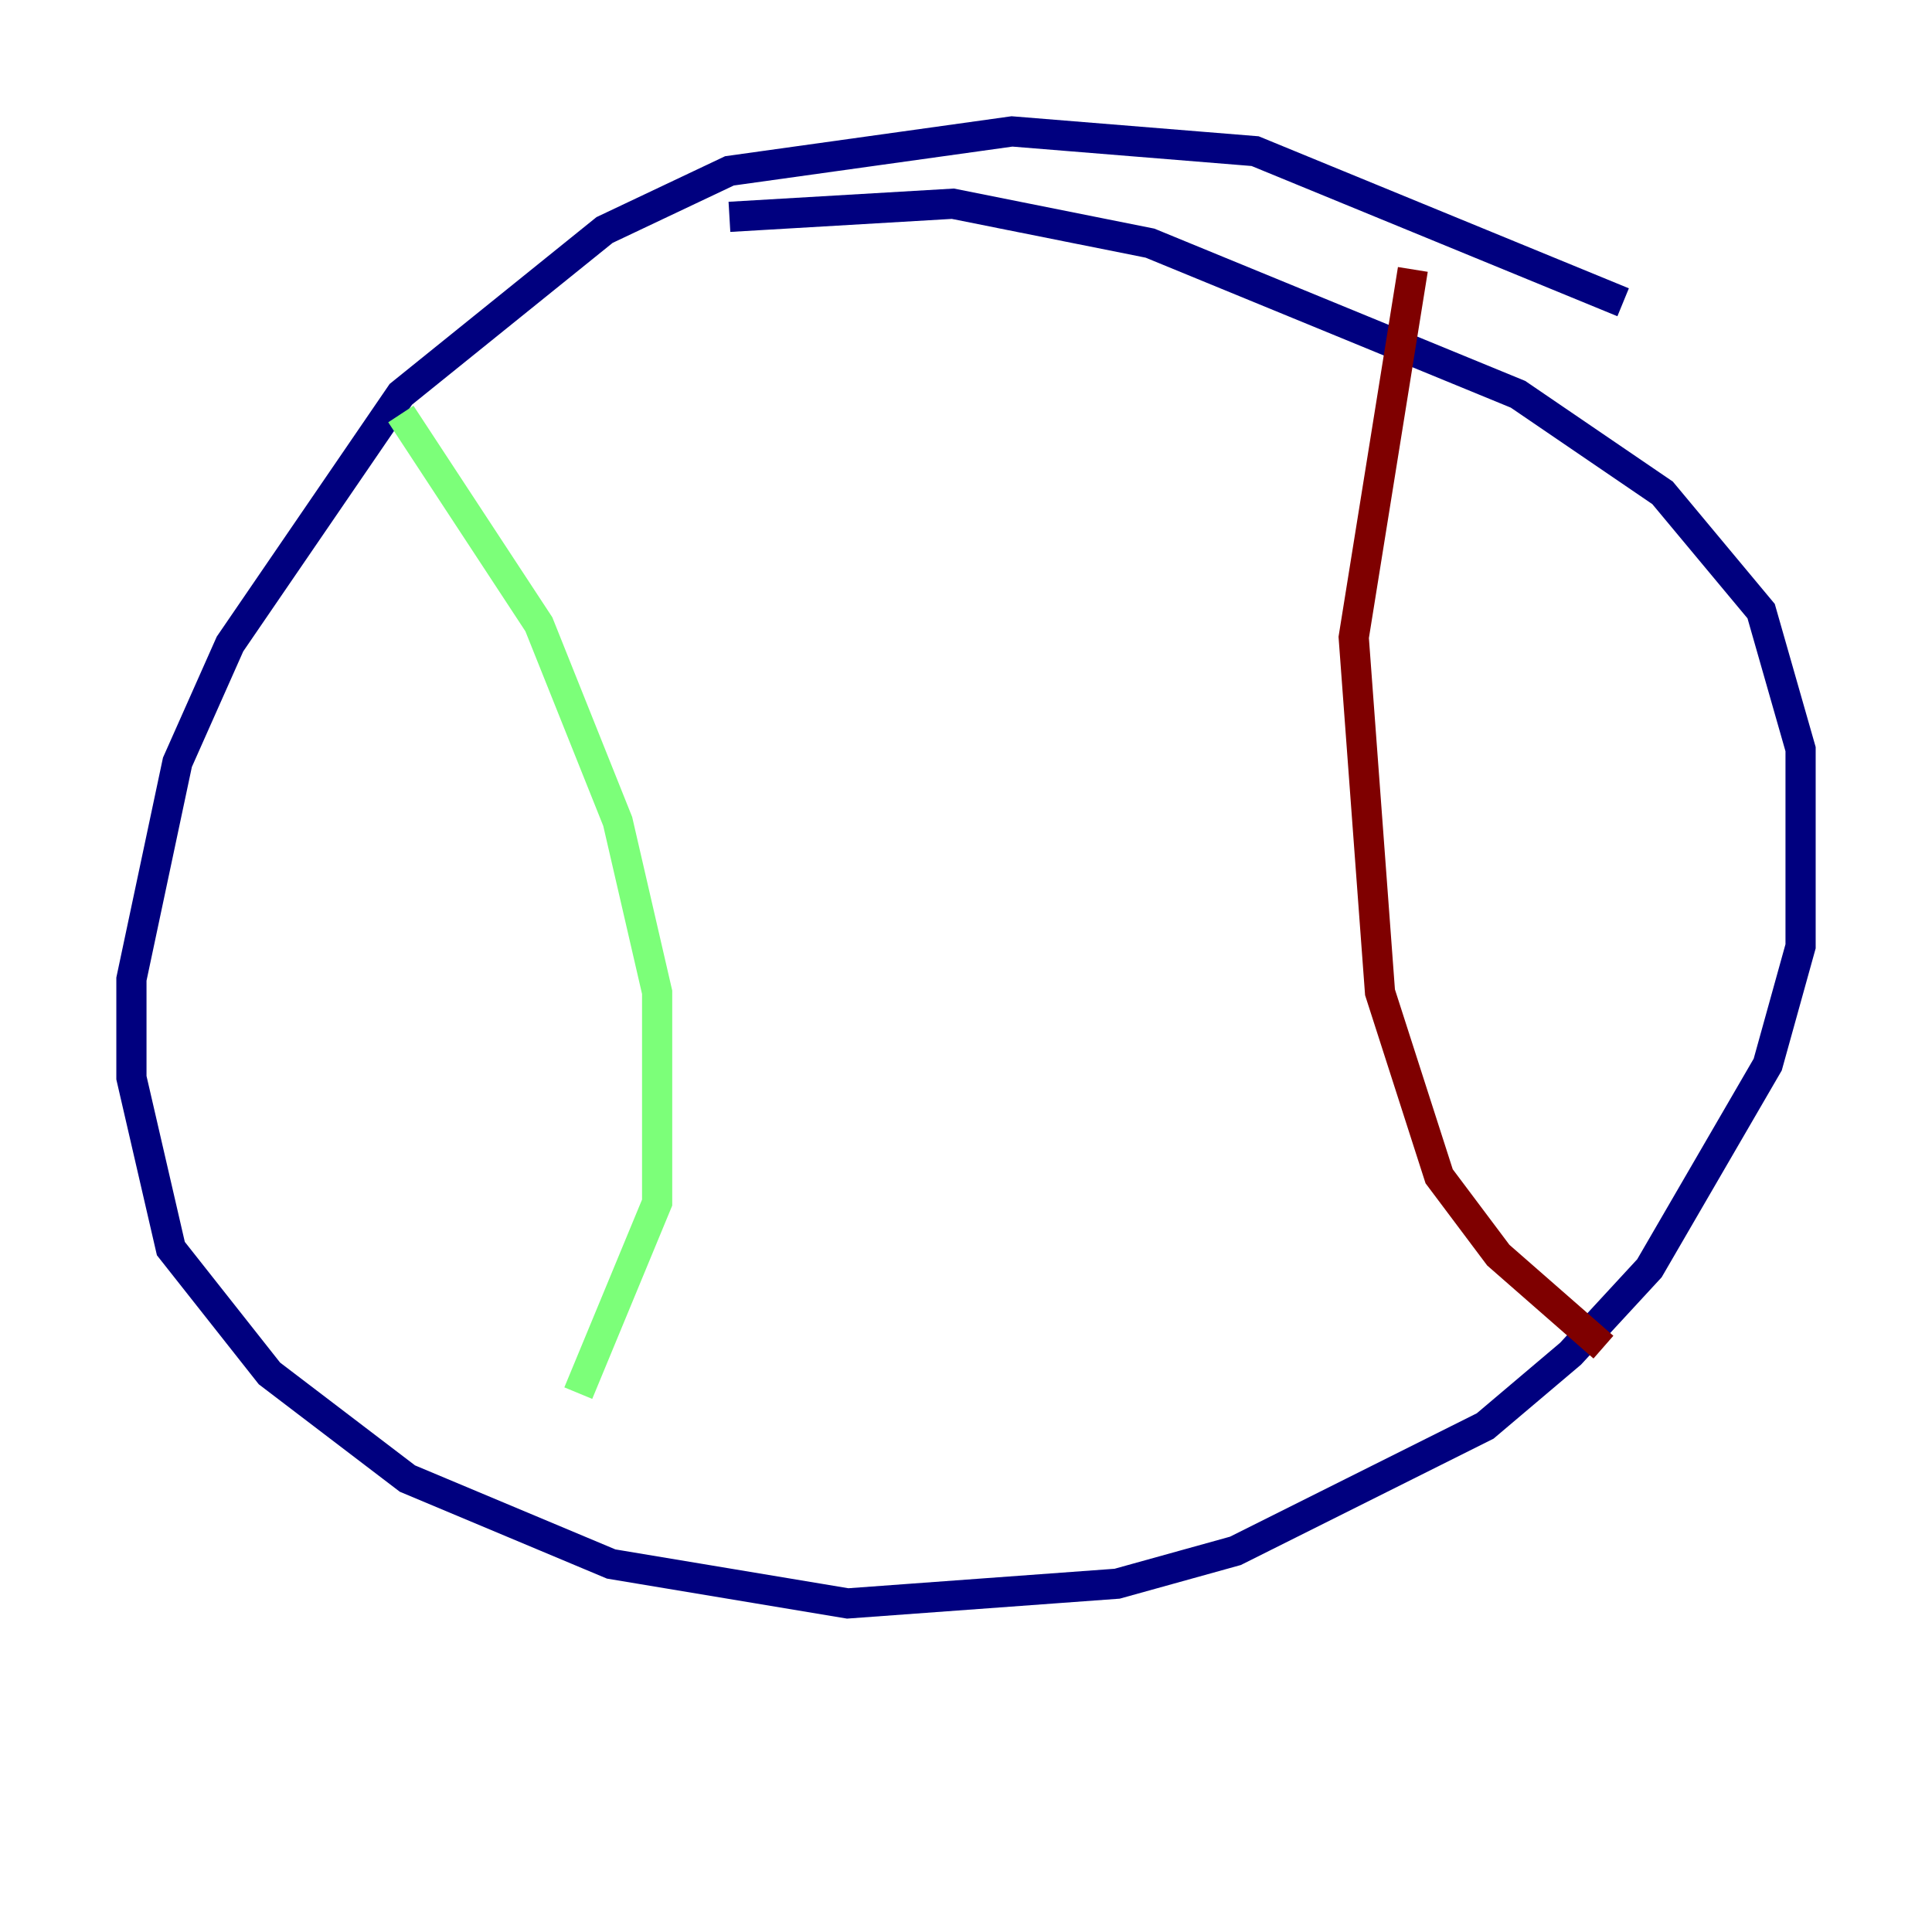 <?xml version="1.0" encoding="utf-8" ?>
<svg baseProfile="tiny" height="128" version="1.2" viewBox="0,0,128,128" width="128" xmlns="http://www.w3.org/2000/svg" xmlns:ev="http://www.w3.org/2001/xml-events" xmlns:xlink="http://www.w3.org/1999/xlink"><defs /><polyline fill="none" points="107.537,20.027 83.156,10.014 67.048,8.707 48.327,11.32 40.054,15.238 26.558,26.122 15.238,42.667 11.755,50.503 8.707,64.871 8.707,71.401 11.32,82.721 17.85,90.993 26.993,97.959 40.49,103.619 56.163,106.231 74.014,104.925 81.85,102.748 98.395,94.476 104.054,89.687 109.279,84.027 117.116,70.531 119.293,62.694 119.293,49.633 116.68,40.49 110.15,32.653 100.571,26.122 76.191,16.109 63.129,13.497 48.327,14.367" stroke="#00007f" stroke-width="2" /><polyline fill="none" points="26.558,27.429 35.701,41.361 40.925,54.422 43.537,65.742 43.537,79.674 38.313,92.299" stroke="#7cff79" stroke-width="2" /><polyline fill="none" points="93.605,17.85 89.687,42.231 91.429,65.742 95.347,77.932 99.265,83.156 106.231,89.252" stroke="#7f0000" stroke-width="2" /></svg>